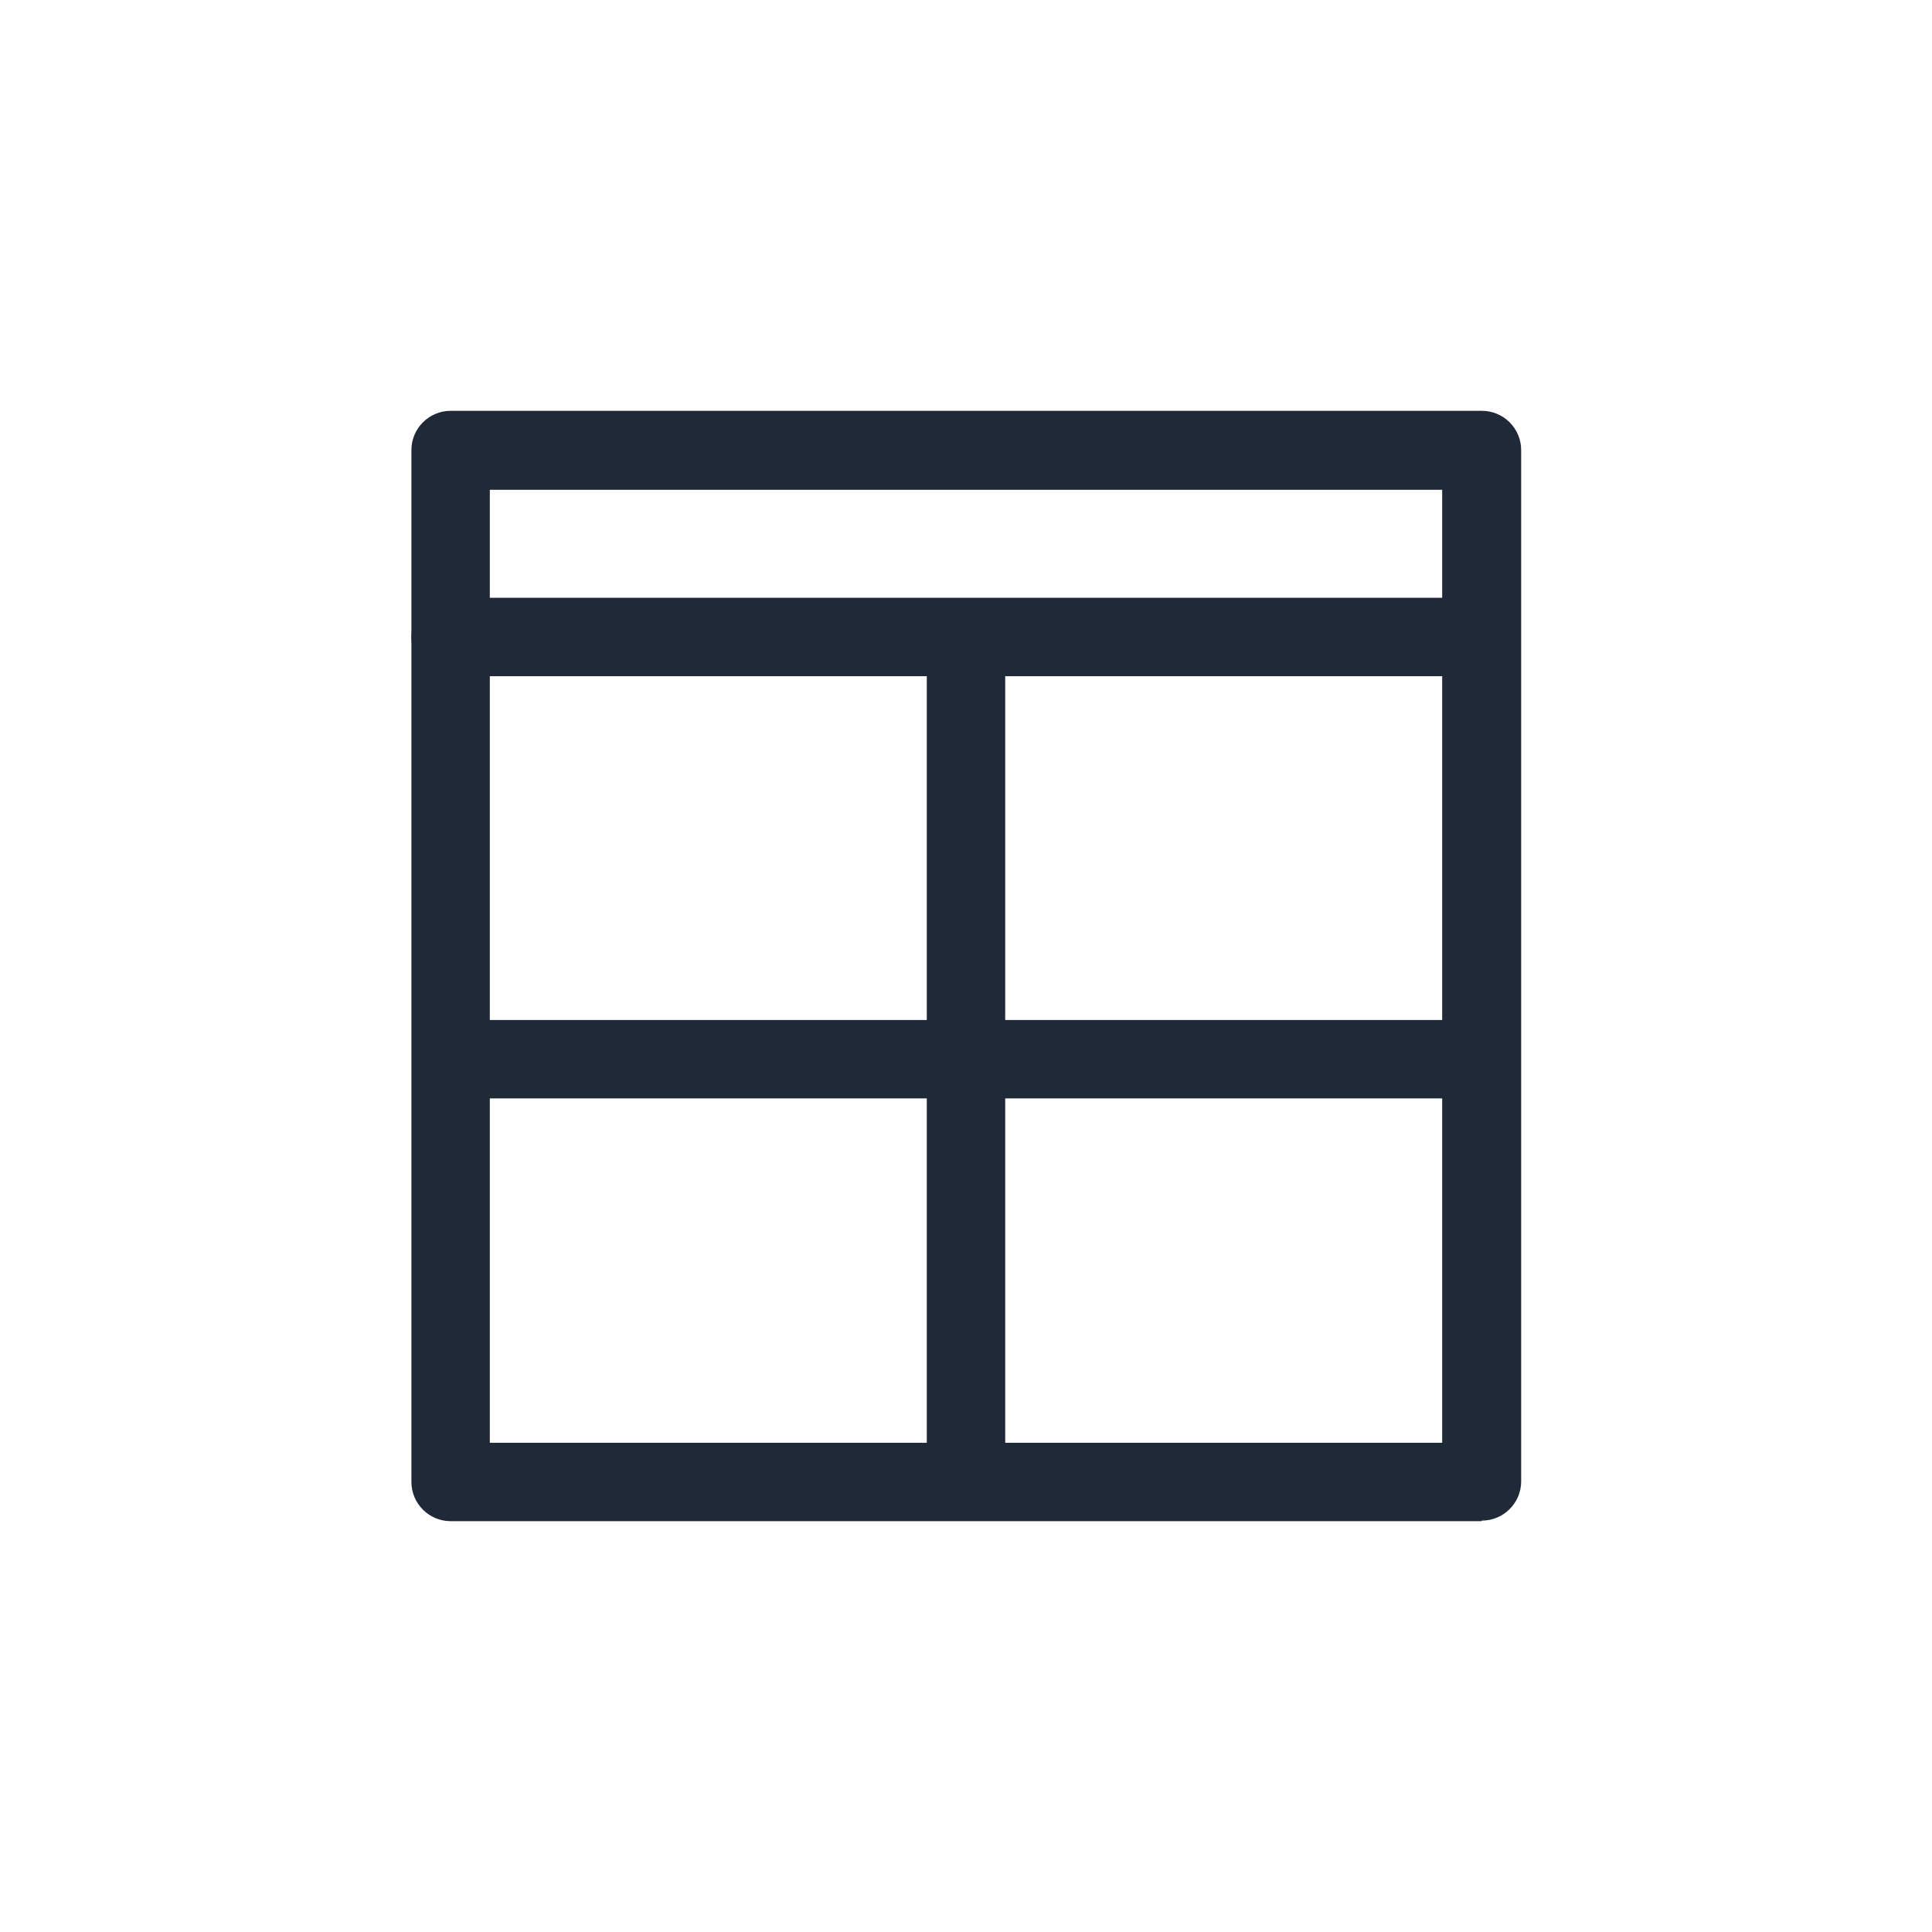 <?xml version="1.0" encoding="UTF-8"?><svg id="background" xmlns="http://www.w3.org/2000/svg" viewBox="0 0 34 34"><defs><style>.cls-1{fill:none;}.cls-2{fill:#202937;}</style></defs><rect class="cls-1" width="34" height="34"/><g><path class="cls-2" d="m26.07,26.77H7.93c-.38,0-.69-.31-.69-.69V7.92c0-.38.31-.69.69-.69h18.15c.38,0,.69.31.69.69v18.15c0,.38-.31.69-.69.69Zm-17.46-1.38h16.77V8.62H8.62v16.77Z"/><path class="cls-2" d="m25.88,11.9H7.93c-.38,0-.69-.31-.69-.69s.31-.69.69-.69h17.95c.38,0,.69.31.69.69s-.31.69-.69.69Z"/><path class="cls-2" d="m25.97,19.33H8.02c-.38,0-.69-.31-.69-.69s.31-.69.69-.69h17.95c.38,0,.69.31.69.69s-.31.69-.69.69Z"/><path class="cls-2" d="m17,26.43c-.38,0-.69-.31-.69-.69v-14.36c0-.38.31-.69.69-.69s.69.31.69.69v14.36c0,.38-.31.69-.69.69Z"/></g></svg>